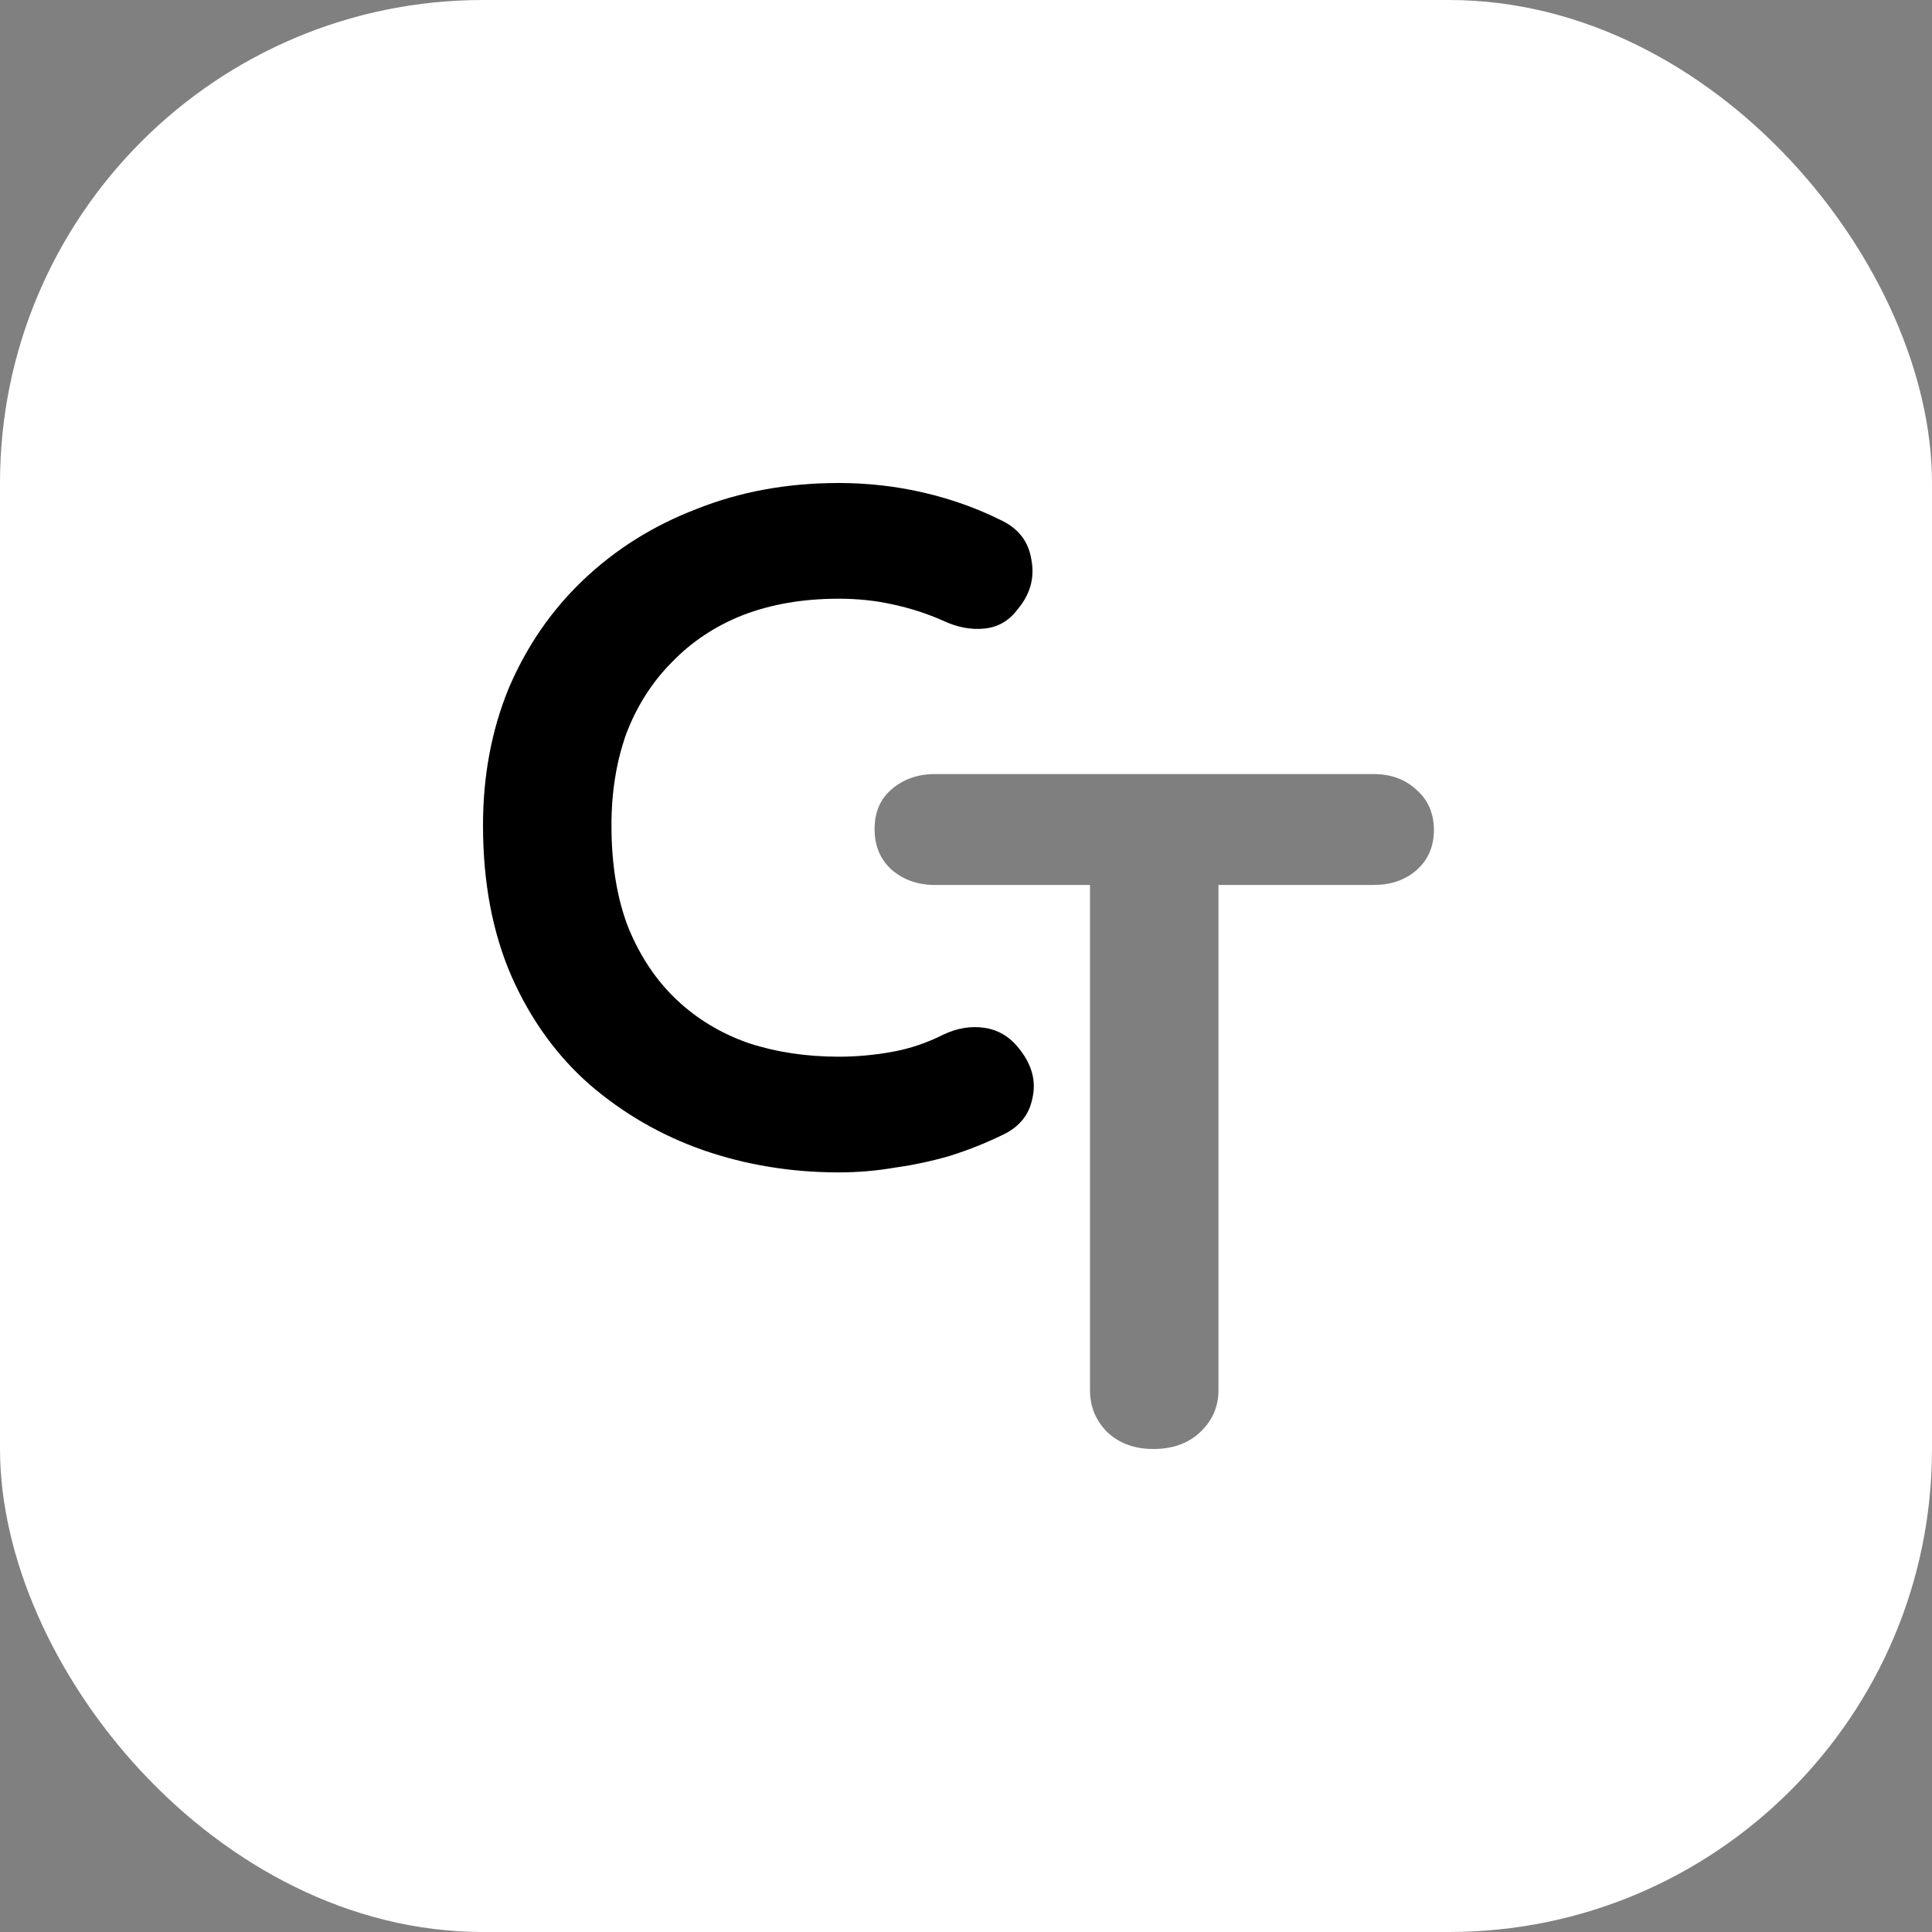 <svg width="128" height="128" viewBox="0 0 128 128" fill="none" xmlns="http://www.w3.org/2000/svg">
    <rect x="0" y="0" width="128" height="128" fill="#808080" stroke="none"/>
    <rect width="128" height="128" rx="32" fill="white" />
    <path
        d="M66.373 34.491C67.507 35.045 68.162 35.918 68.337 37.11C68.555 38.303 68.249 39.389 67.42 40.368C66.853 41.135 66.111 41.561 65.194 41.646C64.321 41.731 63.426 41.561 62.51 41.135C61.462 40.666 60.349 40.304 59.171 40.049C58.036 39.793 56.836 39.666 55.57 39.666C53.213 39.666 51.096 40.028 49.219 40.752C47.386 41.476 45.815 42.519 44.505 43.882C43.196 45.202 42.192 46.778 41.493 48.609C40.839 50.44 40.511 52.463 40.511 54.678C40.511 57.275 40.882 59.532 41.624 61.449C42.41 63.365 43.479 64.962 44.832 66.24C46.185 67.517 47.779 68.476 49.612 69.114C51.445 69.711 53.431 70.009 55.57 70.009C56.748 70.009 57.927 69.902 59.105 69.689C60.284 69.476 61.419 69.093 62.51 68.54C63.426 68.114 64.321 67.965 65.194 68.092C66.111 68.22 66.874 68.667 67.486 69.434C68.359 70.499 68.664 71.606 68.402 72.756C68.184 73.863 67.529 74.672 66.438 75.183C65.303 75.737 64.125 76.205 62.903 76.588C61.724 76.929 60.524 77.185 59.302 77.355C58.08 77.568 56.836 77.674 55.57 77.674C52.427 77.674 49.437 77.185 46.6 76.205C43.807 75.226 41.297 73.778 39.071 71.861C36.889 69.945 35.164 67.56 33.899 64.707C32.633 61.811 32 58.468 32 54.678C32 51.398 32.567 48.375 33.702 45.606C34.881 42.838 36.517 40.453 38.613 38.452C40.751 36.408 43.261 34.832 46.142 33.725C49.023 32.575 52.165 32 55.57 32C57.49 32 59.367 32.213 61.2 32.639C63.033 33.065 64.758 33.682 66.373 34.491Z"
        fill="black" />
    <path
        d="M76.406 96C75.184 96 74.18 95.638 73.394 94.914C72.609 94.147 72.216 93.211 72.216 92.103V58.63H61.937C60.802 58.63 59.842 58.289 59.056 57.608C58.314 56.927 57.943 56.032 57.943 54.925C57.943 53.818 58.314 52.945 59.056 52.306C59.842 51.624 60.802 51.284 61.937 51.284H91.006C92.141 51.284 93.079 51.624 93.822 52.306C94.607 52.987 95 53.882 95 54.989C95 56.096 94.607 56.99 93.822 57.672C93.079 58.311 92.141 58.63 91.006 58.63H80.727V92.103C80.727 93.211 80.312 94.147 79.483 94.914C78.698 95.638 77.672 96 76.406 96Z"
        fill="black" fill-opacity="0.5" />
</svg>